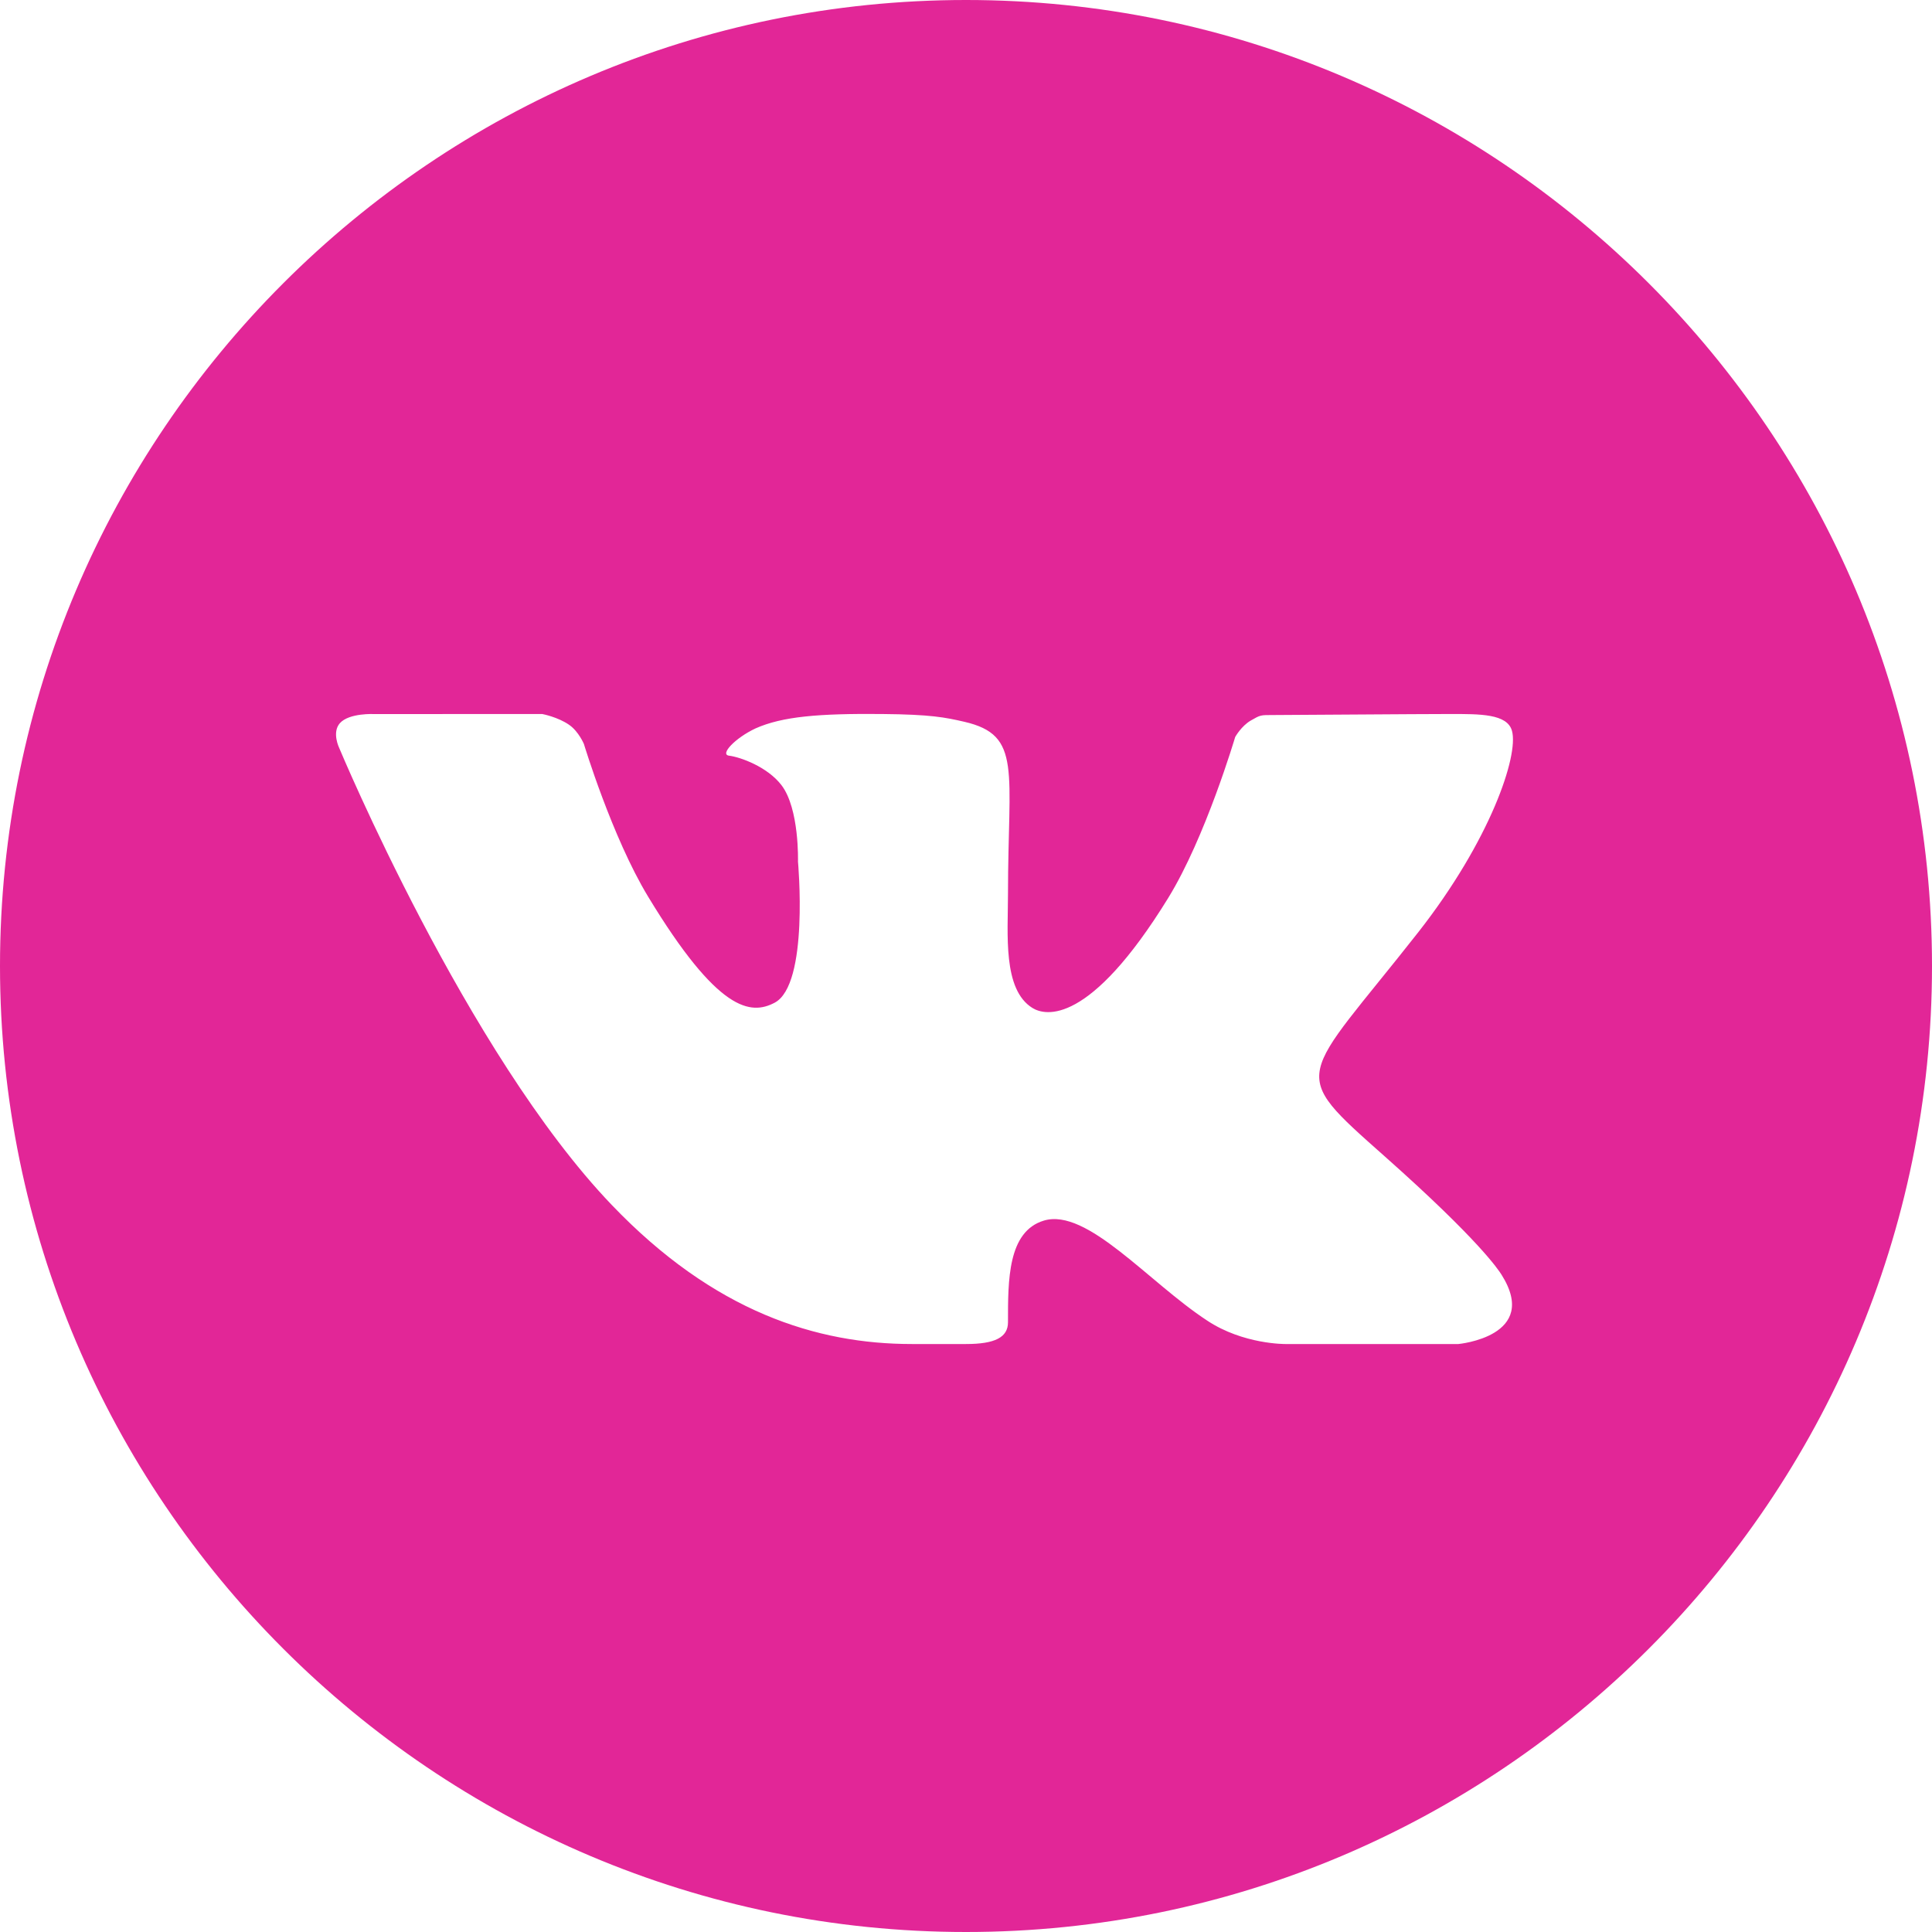 <svg width="30" height="30" viewBox="0 0 30 30" fill="none" xmlns="http://www.w3.org/2000/svg">
<path d="M15 0C6.729 0 0 6.729 0 15C0 23.271 6.729 30 15 30C23.271 30 30 23.271 30 15C30 6.729 23.271 0 15 0ZM21.504 17.958C22.963 19.253 23.266 19.715 23.316 19.794C23.92 20.753 22.645 20.87 22.645 20.87H19.959C19.959 20.87 19.304 20.877 18.745 20.506C17.834 19.91 16.88 18.753 16.21 18.953C15.647 19.122 15.652 19.882 15.652 20.532C15.652 20.765 15.452 20.87 15 20.87C14.548 20.87 14.36 20.87 14.16 20.87C12.688 20.87 11.091 20.374 9.498 18.709C7.244 16.355 5.267 11.614 5.267 11.614C5.267 11.614 5.15 11.375 5.277 11.23C5.422 11.067 5.813 11.088 5.813 11.088L8.419 11.087C8.419 11.087 8.664 11.133 8.84 11.257C8.986 11.359 9.067 11.553 9.067 11.553C9.067 11.553 9.504 12.998 10.062 13.92C11.151 15.719 11.658 15.764 12.027 15.571C12.567 15.29 12.391 13.378 12.391 13.378C12.391 13.378 12.415 12.557 12.134 12.191C11.916 11.908 11.501 11.757 11.32 11.734C11.173 11.715 11.418 11.458 11.731 11.311C12.148 11.125 12.716 11.078 13.696 11.087C14.458 11.094 14.678 11.14 14.975 11.208C15.875 11.416 15.652 11.963 15.652 13.884C15.652 14.5 15.567 15.365 16.032 15.652C16.232 15.776 16.918 15.927 18.139 13.945C18.719 13.004 19.18 11.444 19.18 11.444C19.18 11.444 19.275 11.273 19.423 11.188C19.574 11.101 19.57 11.103 19.777 11.103C19.985 11.103 22.064 11.087 22.521 11.087C22.977 11.087 23.405 11.082 23.478 11.349C23.584 11.733 23.142 13.049 22.021 14.478C20.18 16.822 19.976 16.602 21.504 17.958Z" fill="#E22697"/>
</svg>
